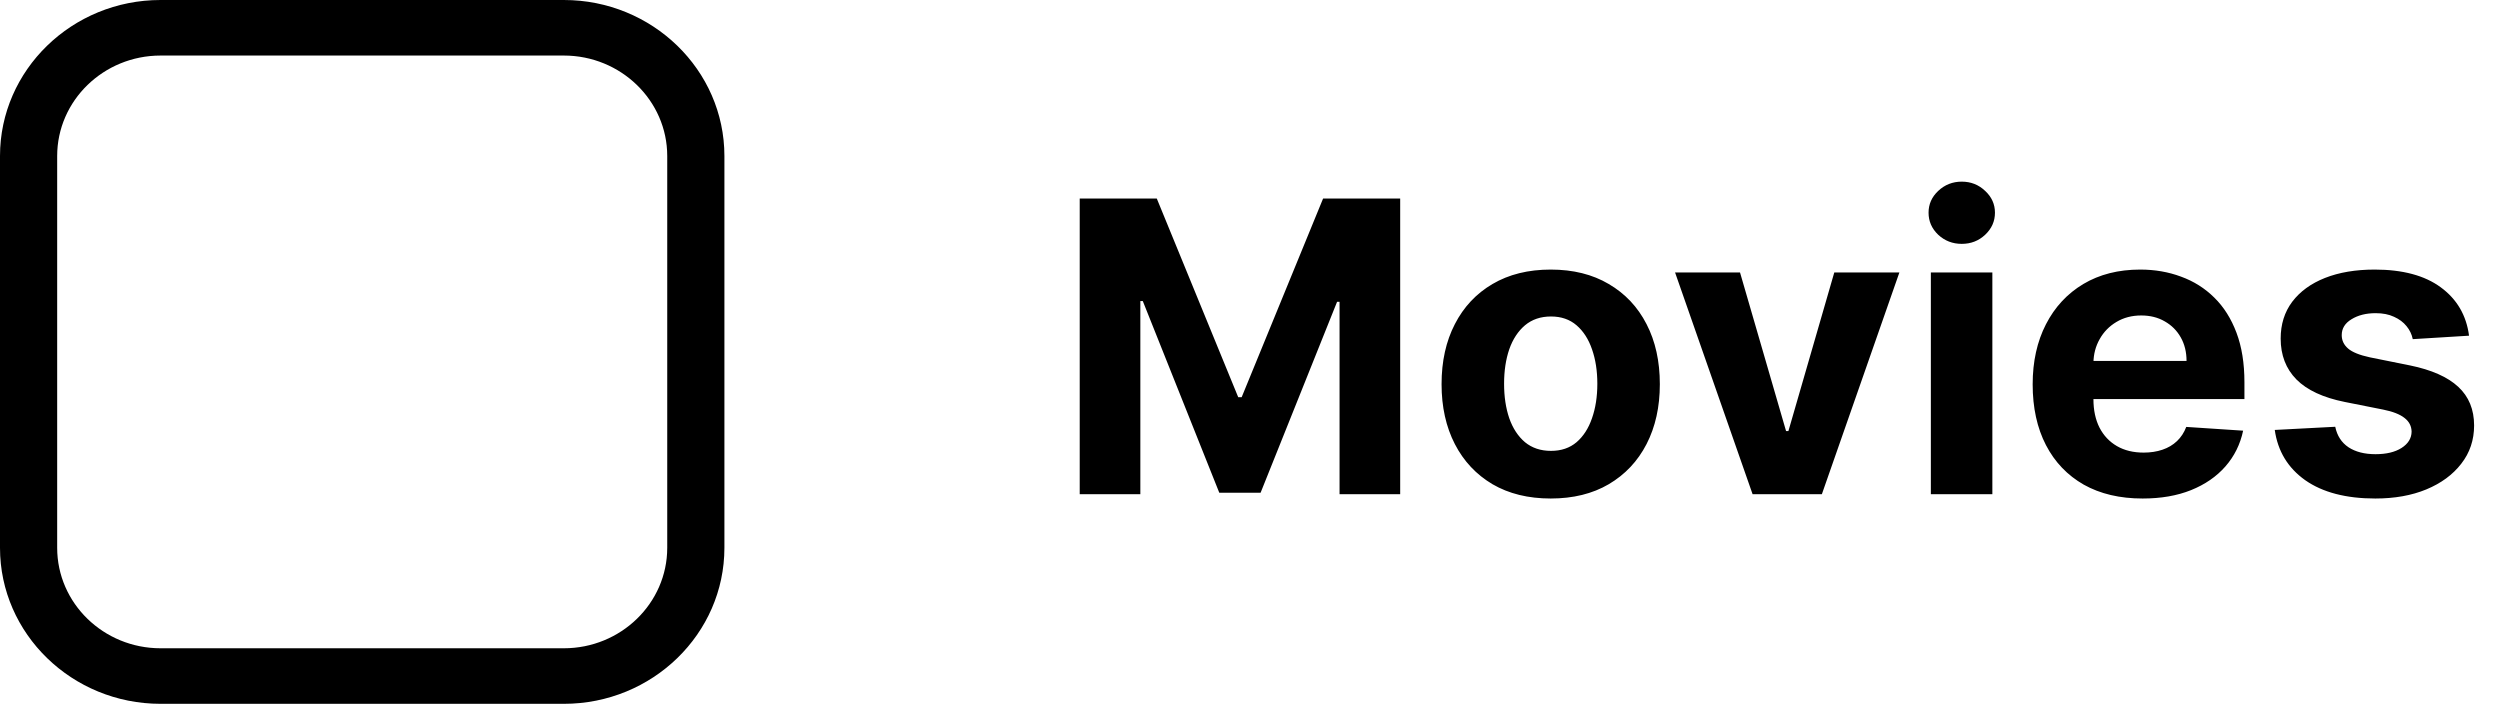 <svg width="123" height="35" viewBox="0 0 123 35" fill="none" xmlns="http://www.w3.org/2000/svg">
<path d="M2.813 7.675C2.813 4.95 5.095 2.733 7.9 2.733H27.741C30.546 2.733 32.828 4.95 32.828 7.675V26.953C32.828 29.678 30.546 31.895 27.741 31.895H7.9C5.095 31.895 2.813 29.678 2.813 26.953V7.675ZM7.9 34.628H27.741C32.097 34.628 35.641 31.185 35.641 26.953V7.675C35.641 3.443 32.097 0 27.741 0H7.9C3.544 0 0 3.443 0 7.675V26.953C0 31.185 3.544 34.628 7.9 34.628Z" fill="currentColor"/>
<path d="M53.122 9.768H56.914L60.92 19.541H61.09L65.096 9.768H68.889V24.314H65.906V14.847H65.785L62.021 24.243H59.989L56.225 14.811H56.105V24.314H53.122V9.768ZM76.295 24.527C75.191 24.527 74.237 24.293 73.432 23.824C72.632 23.35 72.014 22.692 71.579 21.849C71.143 21.002 70.925 20.019 70.925 18.902C70.925 17.775 71.143 16.79 71.579 15.947C72.014 15.1 72.632 14.442 73.432 13.973C74.237 13.499 75.191 13.263 76.295 13.263C77.398 13.263 78.35 13.499 79.15 13.973C79.955 14.442 80.575 15.1 81.01 15.947C81.446 16.79 81.664 17.775 81.664 18.902C81.664 20.019 81.446 21.002 81.01 21.849C80.575 22.692 79.955 23.35 79.15 23.824C78.35 24.293 77.398 24.527 76.295 24.527ZM76.309 22.183C76.811 22.183 77.23 22.041 77.566 21.757C77.902 21.468 78.155 21.075 78.326 20.578C78.501 20.081 78.589 19.515 78.589 18.881C78.589 18.246 78.501 17.68 78.326 17.183C78.155 16.686 77.902 16.293 77.566 16.004C77.23 15.715 76.811 15.571 76.309 15.571C75.802 15.571 75.376 15.715 75.03 16.004C74.689 16.293 74.431 16.686 74.256 17.183C74.086 17.68 74.001 18.246 74.001 18.881C74.001 19.515 74.086 20.081 74.256 20.578C74.431 21.075 74.689 21.468 75.03 21.757C75.376 22.041 75.802 22.183 76.309 22.183ZM93.45 13.405L89.636 24.314H86.227L82.413 13.405H85.609L87.875 21.21H87.989L90.247 13.405H93.45ZM94.998 24.314V13.405H98.024V24.314H94.998ZM96.518 11.998C96.069 11.998 95.683 11.849 95.361 11.551C95.043 11.248 94.885 10.886 94.885 10.464C94.885 10.048 95.043 9.69 95.361 9.392C95.683 9.089 96.069 8.937 96.518 8.937C96.968 8.937 97.352 9.089 97.669 9.392C97.991 9.69 98.152 10.048 98.152 10.464C98.152 10.886 97.991 11.248 97.669 11.551C97.352 11.849 96.968 11.998 96.518 11.998ZM105.419 24.527C104.297 24.527 103.331 24.3 102.521 23.845C101.717 23.386 101.096 22.737 100.661 21.899C100.225 21.056 100.007 20.06 100.007 18.909C100.007 17.787 100.225 16.802 100.661 15.954C101.096 15.107 101.709 14.446 102.5 13.973C103.296 13.499 104.228 13.263 105.298 13.263C106.018 13.263 106.688 13.379 107.308 13.611C107.933 13.838 108.478 14.181 108.942 14.641C109.411 15.1 109.775 15.678 110.036 16.373C110.296 17.065 110.426 17.875 110.426 18.802V19.634H101.215V17.759H107.578C107.578 17.323 107.484 16.937 107.294 16.601C107.105 16.265 106.842 16.002 106.506 15.812C106.174 15.618 105.789 15.521 105.348 15.521C104.889 15.521 104.482 15.628 104.127 15.841C103.776 16.049 103.502 16.331 103.303 16.686C103.104 17.036 103.002 17.427 102.997 17.858V19.641C102.997 20.18 103.097 20.647 103.296 21.04C103.499 21.433 103.786 21.736 104.155 21.949C104.524 22.162 104.962 22.268 105.469 22.268C105.805 22.268 106.113 22.221 106.392 22.126C106.672 22.032 106.911 21.89 107.11 21.7C107.308 21.511 107.46 21.279 107.564 21.004L110.362 21.189C110.22 21.861 109.929 22.448 109.489 22.95C109.053 23.447 108.49 23.836 107.798 24.115C107.112 24.39 106.319 24.527 105.419 24.527ZM121.477 16.516L118.708 16.686C118.66 16.449 118.558 16.236 118.402 16.047C118.246 15.853 118.04 15.699 117.784 15.585C117.533 15.467 117.233 15.408 116.882 15.408C116.414 15.408 116.018 15.507 115.696 15.706C115.374 15.9 115.213 16.16 115.213 16.487C115.213 16.748 115.317 16.968 115.526 17.148C115.734 17.328 116.092 17.472 116.598 17.581L118.573 17.979C119.633 18.196 120.424 18.547 120.945 19.03C121.466 19.513 121.726 20.147 121.726 20.933C121.726 21.648 121.515 22.276 121.094 22.815C120.677 23.355 120.104 23.776 119.375 24.079C118.651 24.378 117.815 24.527 116.868 24.527C115.424 24.527 114.273 24.226 113.416 23.625C112.564 23.019 112.065 22.195 111.918 21.153L114.894 20.997C114.984 21.437 115.201 21.774 115.547 22.006C115.893 22.233 116.335 22.346 116.875 22.346C117.405 22.346 117.832 22.245 118.154 22.041C118.48 21.833 118.646 21.565 118.651 21.239C118.646 20.964 118.53 20.739 118.303 20.564C118.075 20.384 117.725 20.247 117.252 20.152L115.362 19.776C114.297 19.562 113.504 19.193 112.983 18.668C112.467 18.142 112.209 17.472 112.209 16.658C112.209 15.957 112.398 15.353 112.777 14.847C113.161 14.34 113.698 13.949 114.389 13.675C115.085 13.4 115.9 13.263 116.833 13.263C118.21 13.263 119.295 13.554 120.085 14.136C120.881 14.719 121.345 15.512 121.477 16.516Z" fill="currentColor"/>
</svg>
